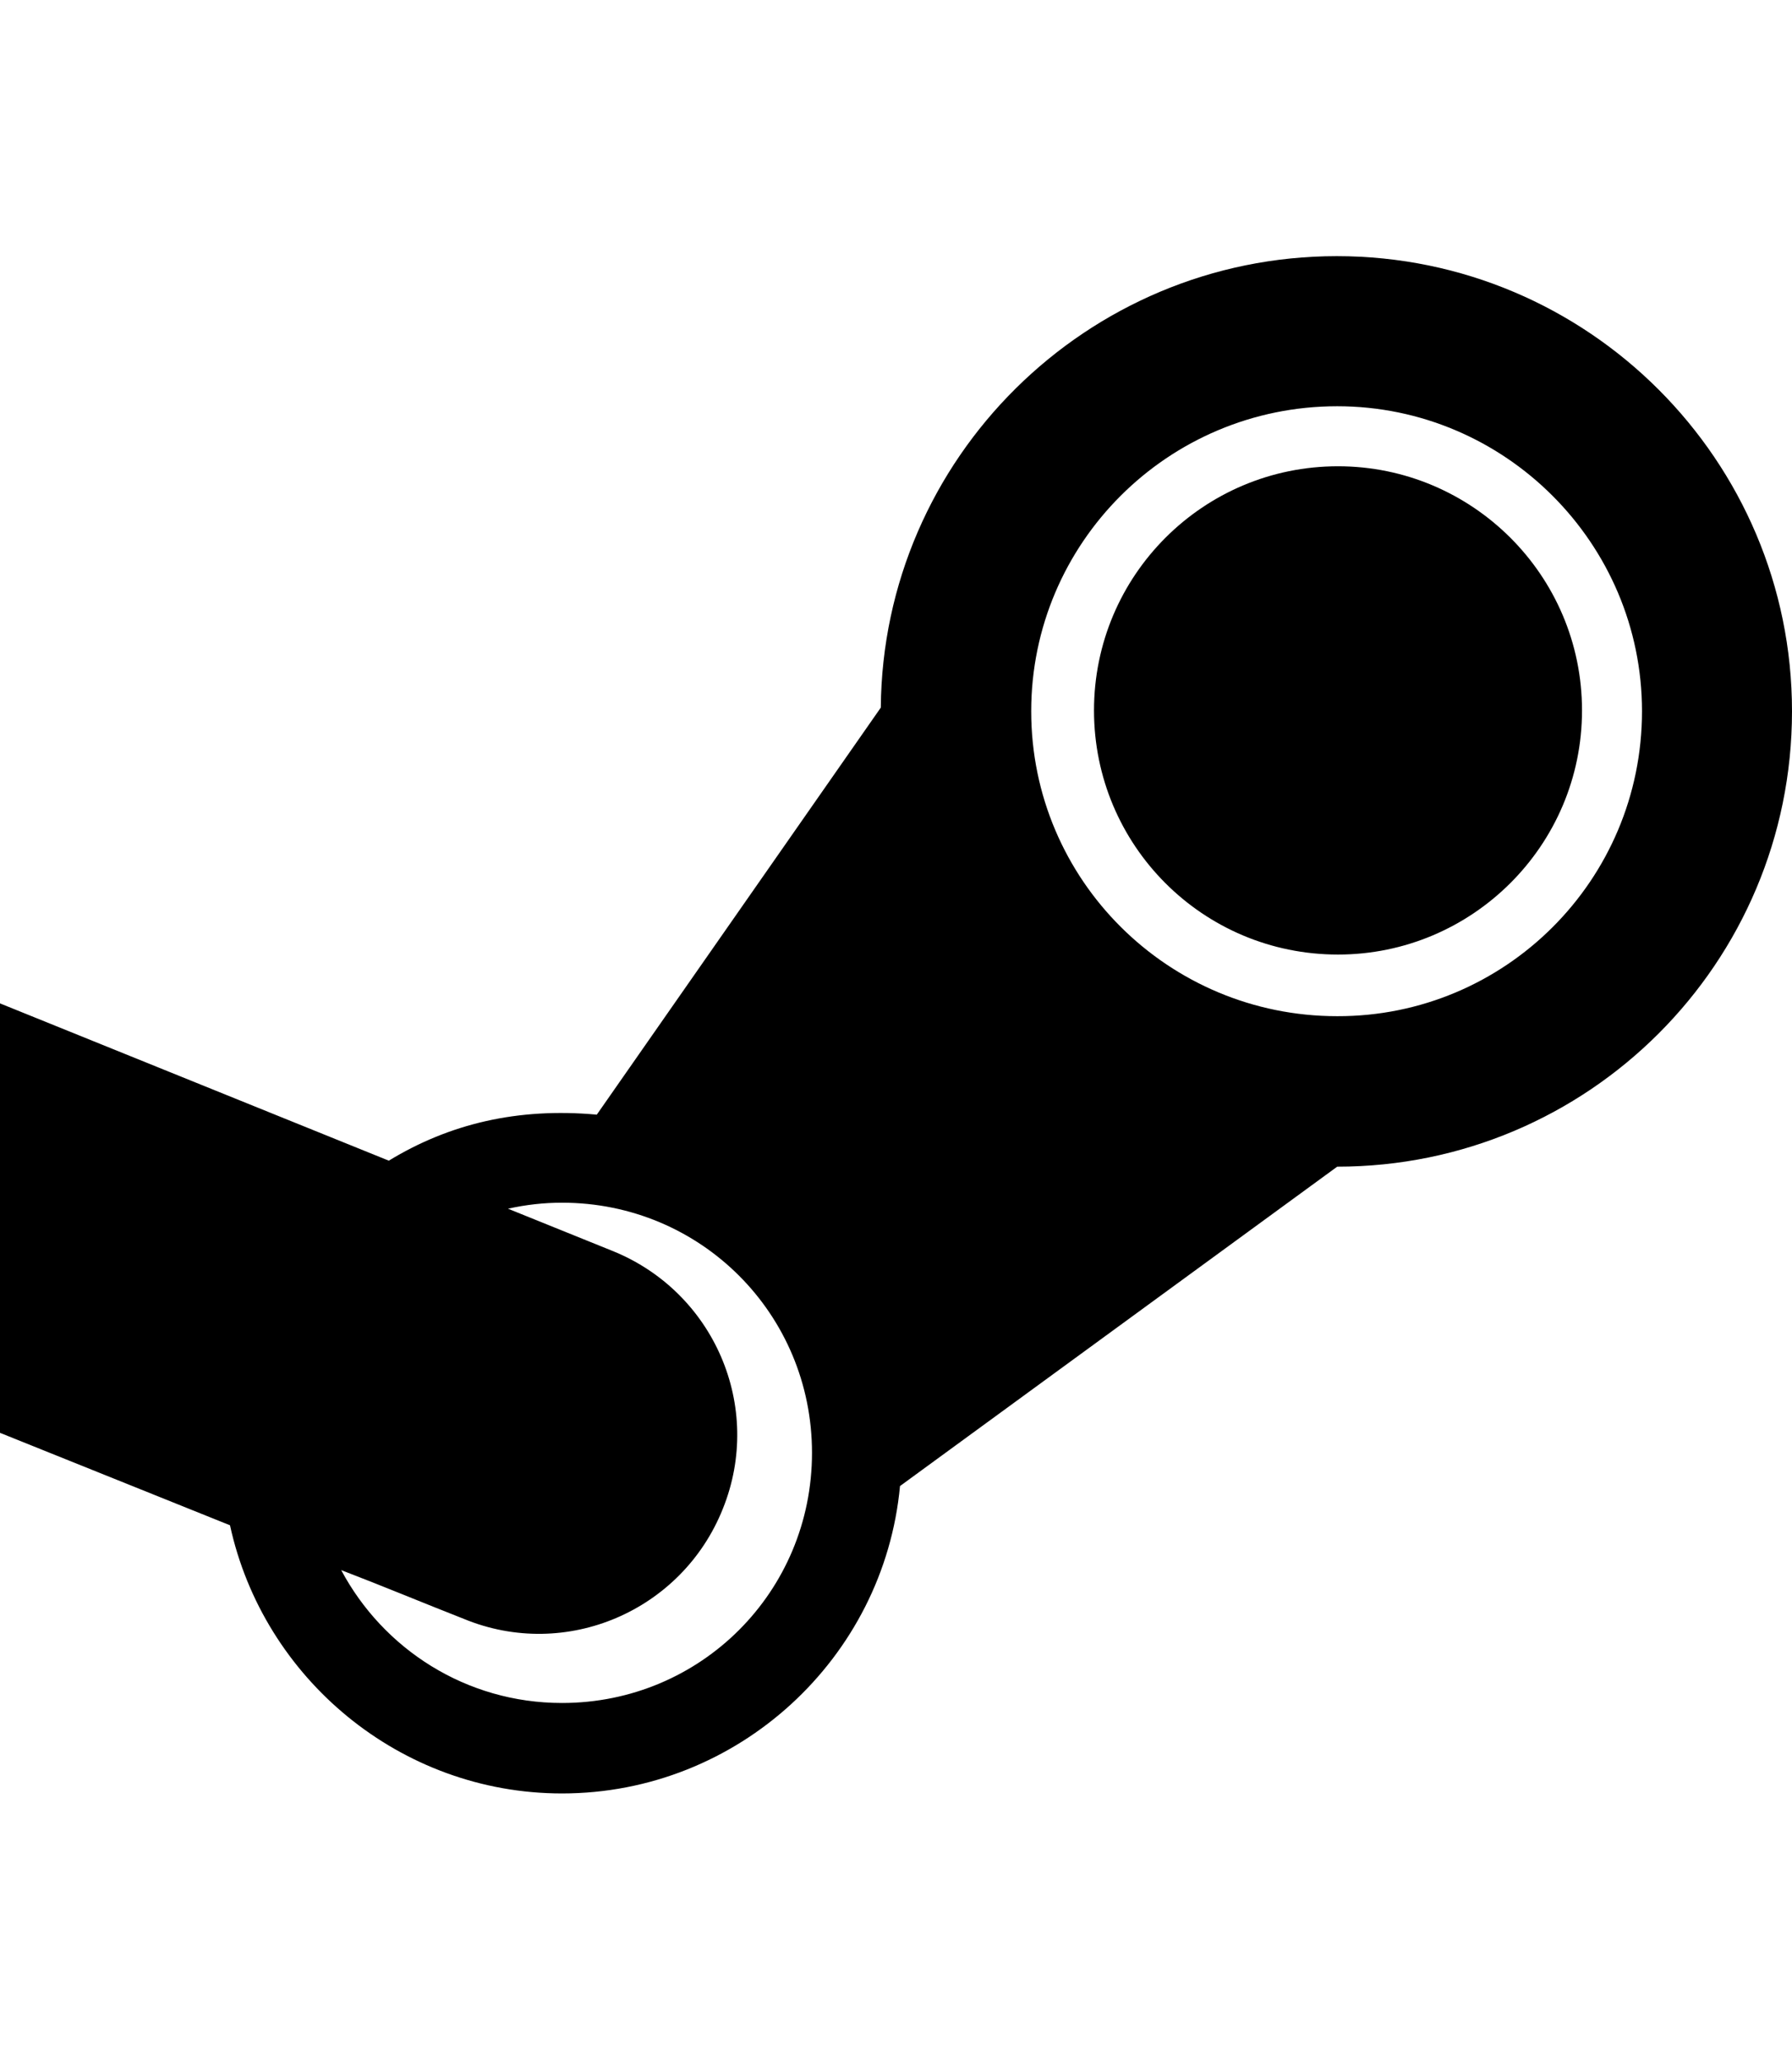 <svg width="120" height="138" viewBox="0 0 120 138" fill="none" xmlns="http://www.w3.org/2000/svg">
<path d="M105.938 47.545C105.938 56.598 98.571 63.884 89.598 63.884C80.545 63.884 73.259 56.571 73.259 47.545C73.259 38.518 80.571 31.205 89.598 31.205C98.571 31.205 105.938 38.491 105.938 47.545ZM120 47.598C120 64.473 106.339 78.08 89.545 78.08L60.268 99.455C59.196 110.973 49.42 120.027 37.634 120.027C26.786 120.027 17.625 112.312 15.402 102.08L0 95.893V67.152L26.036 77.678C30.08 75.214 34.661 74.116 39.964 74.598L58.982 47.357C59.116 30.67 72.777 17.143 89.518 17.143C106.339 17.143 120 30.803 120 47.598ZM54.375 97.232C54.375 87.938 46.929 80.491 37.634 80.491C36.429 80.491 35.223 80.625 34.018 80.893L40.982 83.705C47.812 86.438 51.161 94.152 48.402 100.982C45.67 107.812 37.902 111.161 31.071 108.348C28.339 107.277 25.58 106.125 22.848 105.08C25.661 110.357 31.205 113.973 37.634 113.973C46.929 113.973 54.375 106.527 54.375 97.232ZM109.955 47.598C109.955 36.348 100.768 27.188 89.545 27.188C78.214 27.188 69.054 36.348 69.054 47.598C69.054 58.902 78.241 68.009 89.545 68.009C100.768 68.036 109.955 58.928 109.955 47.598Z" fill="black"/>
</svg>
